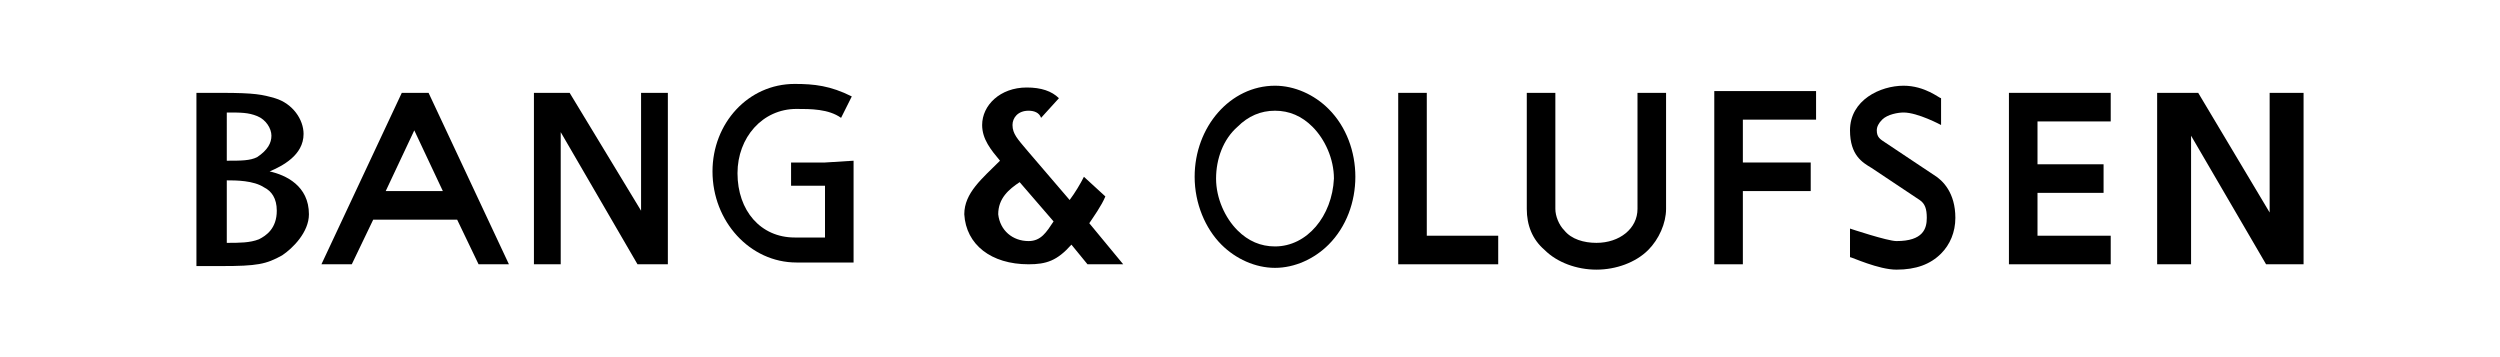 <?xml version="1.0" encoding="utf-8"?>
<!-- Generator: Adobe Illustrator 24.1.1, SVG Export Plug-In . SVG Version: 6.00 Build 0)  -->
<svg version="1.1" id="레이어_1" xmlns="http://www.w3.org/2000/svg" xmlns:xlink="http://www.w3.org/1999/xlink" x="0px"
	 y="0px" viewBox="0 0 140 20" style="enable-background:new 0 0 140 20;" xml:space="preserve">
<style type="text/css">
	.st0{fill-rule:evenodd;clip-rule:evenodd;}
</style>
<g id="레이어_1_1_">
</g>
<g id="레이어_2_1_">
	<g>
		<path class="st0" d="M11,5.2h1.4c1.9,0,2.3,0.1,3,0.3c1,0.3,1.6,1.2,1.6,2c0,1.2-1.2,1.8-1.9,2.1c0.9,0.2,2.2,0.8,2.2,2.4
			c0,1-0.9,1.9-1.5,2.3c-0.9,0.5-1.4,0.6-3.4,0.6H11L11,5.2L11,5.2z M12.7,13.6c0.7,0,1.3,0,1.8-0.2c0.4-0.2,1-0.6,1-1.6
			c0-0.7-0.3-1.1-0.7-1.3c-0.6-0.4-1.6-0.4-2.1-0.4V13.6L12.7,13.6z M12.7,9C13.5,9,14,9,14.4,8.8C15,8.4,15.2,8,15.2,7.6
			c0-0.4-0.3-0.9-0.8-1.1s-0.9-0.2-1.7-0.2V9L12.7,9z"/>
		<polygon class="st0" points="127.1,5.2 127.1,11.9 123.1,5.2 120.8,5.2 120.8,14.8 122.7,14.8 122.7,7.6 126.9,14.8 129,14.8 
			129,5.2 		"/>
		<path class="st0" d="M46.2,9.1h-1.9v1.3h1.9v2.9c-0.8,0-1.6,0-1.7,0c-1.9,0-3.2-1.5-3.2-3.6c0-2,1.4-3.6,3.3-3.6
			c0.8,0,1.8,0,2.5,0.5l0.6-1.2c-1.2-0.6-2.1-0.7-3.2-0.7c-2.6,0-4.6,2.2-4.6,4.9c0,2.8,2.1,5.1,4.7,5.1c0.1,0,3.2,0,3.2,0
			c0-0.3,0-5.7,0-5.7L46.2,9.1L46.2,9.1z"/>
		<path class="st0" d="M61,12.5c0.2-0.3,0.7-1,0.9-1.5l-1.2-1.1c-0.2,0.4-0.5,0.9-0.8,1.3l-2.4-2.8C57,7.8,56.7,7.5,56.7,7
			c0-0.4,0.3-0.8,0.9-0.8c0.3,0,0.6,0.1,0.7,0.4l1-1.1c-0.4-0.4-1-0.6-1.8-0.6C56,4.9,55,5.9,55,7c0,0.8,0.5,1.4,1,2
			C55,10,54,10.8,54,12c0.1,1.7,1.5,2.8,3.6,2.8c1,0,1.6-0.2,2.4-1.1l0.9,1.1l2,0L61,12.5L61,12.5z M57.6,13.5
			c-0.9,0-1.6-0.6-1.7-1.5c0-0.9,0.6-1.4,1.2-1.8l1.9,2.2C58.6,13,58.3,13.5,57.6,13.5L57.6,13.5z"/>
		<path class="st0" d="M74.4,6.1c-0.8-0.8-1.9-1.3-3-1.3c-2.5,0-4.5,2.3-4.5,5.1c0,1.5,0.6,2.9,1.5,3.8c0.8,0.8,1.9,1.3,3,1.3
			s2.2-0.5,3-1.3c1-1,1.5-2.4,1.5-3.8S75.4,7.1,74.4,6.1L74.4,6.1z M71.4,13.8c-0.8,0-1.5-0.3-2.1-0.9c-0.7-0.7-1.2-1.8-1.2-2.9
			s0.4-2.2,1.2-2.9c0.6-0.6,1.3-0.9,2.1-0.9s1.5,0.3,2.1,0.9c0.7,0.7,1.2,1.8,1.2,2.9C74.6,12.1,73.2,13.8,71.4,13.8L71.4,13.8z"/>
		<polygon class="st0" points="79.9,13.2 79.9,5.2 78.3,5.2 78.3,14.8 83.9,14.8 83.9,13.2 		"/>
		<polygon class="st0" points="101.7,6.7 101.7,5.1 96,5.1 96,14.8 97.6,14.8 97.6,10.7 101.4,10.7 101.4,9.1 97.6,9.1 97.6,6.7 		
			"/>
		<polygon class="st0" points="118.2,6.8 118.2,5.2 112.5,5.2 112.5,14.8 118.2,14.8 118.2,13.2 114.1,13.2 114.1,10.8 117.8,10.8 
			117.8,10.8 117.8,9.2 117.8,9.2 114.1,9.2 114.1,6.8 		"/>
		<path class="st0" d="M91.7,5.2v6.5c0,1.1-1,1.9-2.3,1.9c-0.7,0-1.4-0.2-1.8-0.7c-0.3-0.3-0.5-0.8-0.5-1.2V5.2h-1.6v6.5
			c0,0.9,0.3,1.7,1,2.3c0.7,0.7,1.8,1.1,2.9,1.1s2.2-0.4,2.9-1.1c0.6-0.6,1-1.5,1-2.3V5.2H91.7L91.7,5.2z"/>
		<path class="st0" d="M103.6,14.4c0.1,0,1.6,0.7,2.6,0.7c1.1,0,1.9-0.3,2.5-0.9c0.5-0.5,0.8-1.2,0.8-2c0-1.4-0.7-2.1-1.2-2.4
			l-2.7-1.8c-0.3-0.2-0.5-0.3-0.5-0.7c0-0.2,0.1-0.4,0.3-0.6c0.3-0.3,0.9-0.4,1.2-0.4c0.8,0,2.1,0.7,2.1,0.7V5.5
			c-0.1,0-0.9-0.7-2.1-0.7c-1.3,0-3,0.8-3,2.5c0,1.4,0.7,1.8,1.2,2.1l2.7,1.8c0.3,0.2,0.4,0.5,0.4,1c0,0.6-0.2,1.3-1.7,1.3
			c-0.5,0-2.6-0.7-2.6-0.7L103.6,14.4L103.6,14.4z"/>
		<path class="st0" d="M24,5.2h-1.5L18,14.8h1.7l1.2-2.5h4.7l1.2,2.5h1.7L24,5.2L24,5.2z M21.6,10.7l1.6-3.4l1.6,3.4H21.6L21.6,10.7
			z"/>
		<polygon class="st0" points="35.9,11.8 31.9,5.2 29.9,5.2 29.9,14.8 31.4,14.8 31.4,7.4 35.7,14.8 37.4,14.8 37.4,5.2 35.9,5.2 		
			"/>
	</g>
</g>
</svg>
